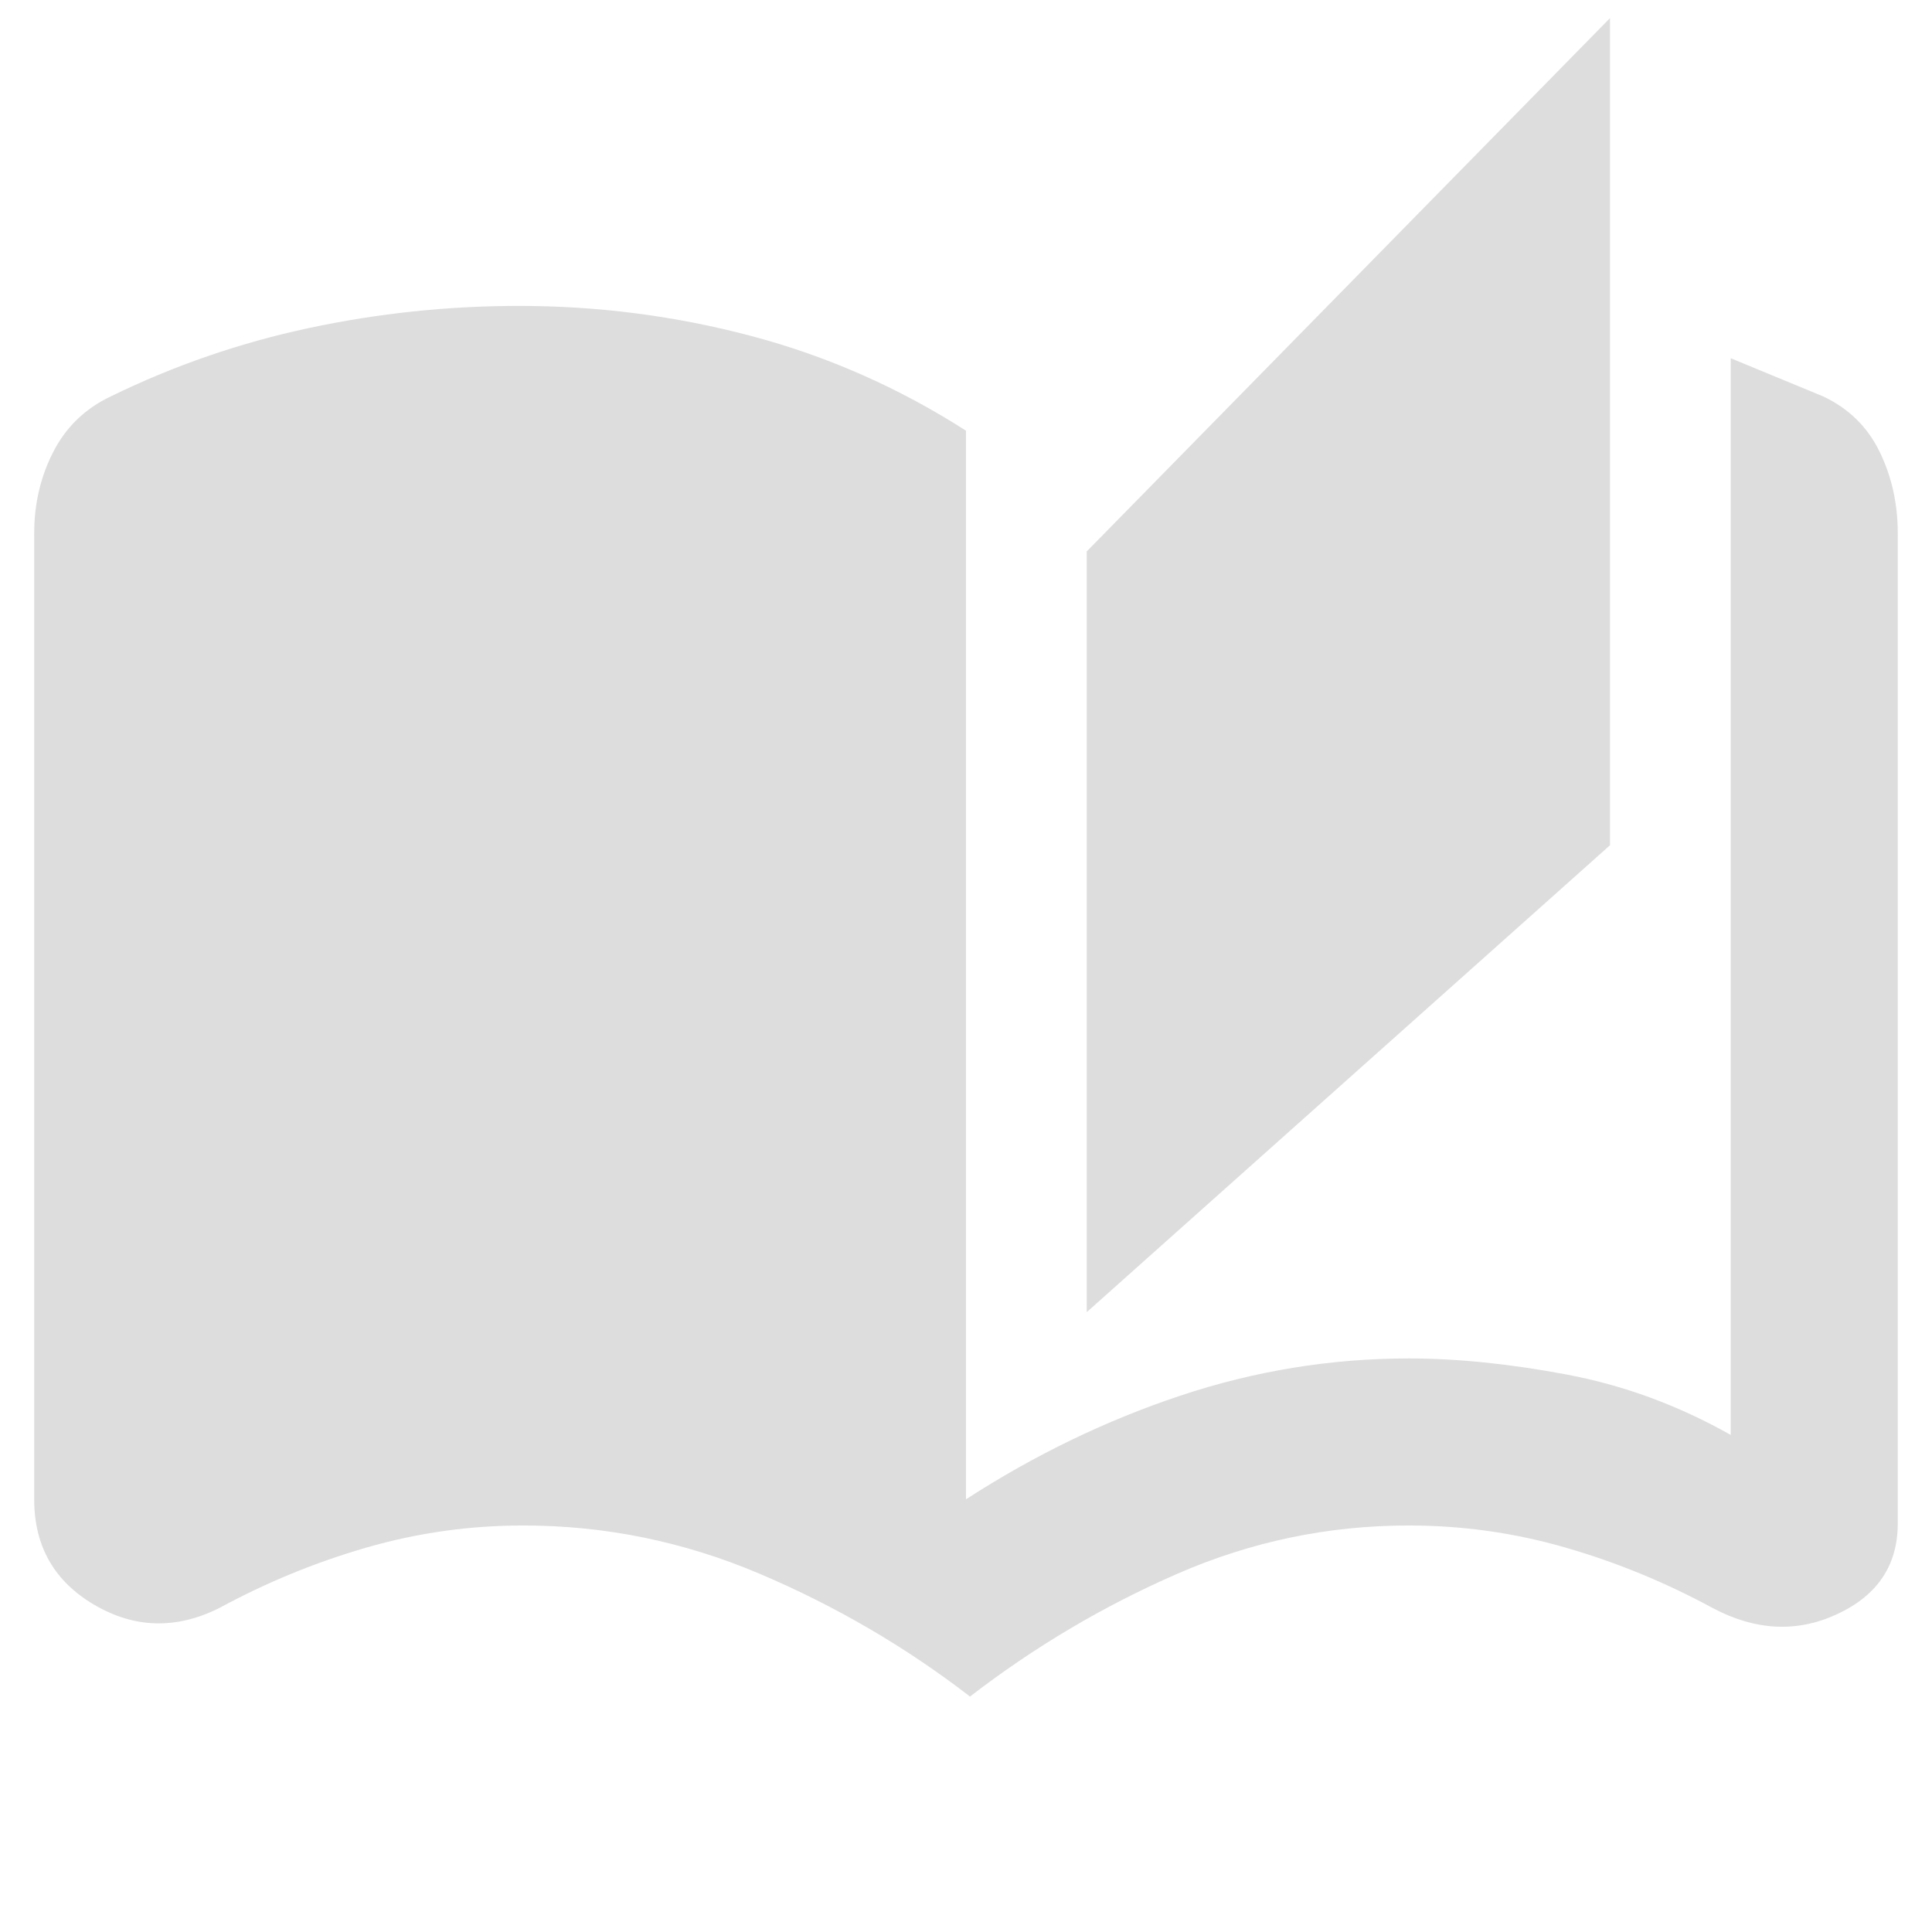 <svg width="240" height="240" viewBox="0 0 240 240" fill="none" xmlns="http://www.w3.org/2000/svg">
<mask id="mask0_337_1415" style="mask-type:alpha" maskUnits="userSpaceOnUse" x="0" y="0" width="240" height="240">
<rect width="240" height="240" fill="#D9D9D9"/>
</mask>
<g mask="url(#mask0_337_1415)">
<path d="M120.498 210.751C112.498 204.584 103.79 199.501 94.373 195.501C84.956 191.501 75.165 189.501 64.998 189.501C58.331 189.501 51.831 190.418 45.498 192.251C39.165 194.084 33.081 196.584 27.248 199.751C21.915 202.418 16.748 202.293 11.748 199.376C6.748 196.459 4.248 192.084 4.248 186.251V66.251C4.248 62.584 5.04 59.209 6.623 56.126C8.206 53.043 10.581 50.751 13.748 49.251C21.581 45.418 29.79 42.584 38.373 40.751C46.956 38.918 55.665 38.001 64.498 38.001C74.331 38.001 83.956 39.251 93.373 41.751C102.79 44.251 111.665 48.168 119.998 53.501V186.251C128.498 180.751 137.373 176.459 146.623 173.376C155.873 170.293 165.331 168.751 174.998 168.751C180.998 168.751 187.54 169.418 194.623 170.751C201.706 172.084 208.498 174.584 214.998 178.251V44.501C216.998 45.334 218.915 46.126 220.748 46.876C222.581 47.626 224.498 48.418 226.498 49.251C229.665 50.751 231.998 53.043 233.498 56.126C234.998 59.209 235.748 62.584 235.748 66.251V189.251C235.748 194.418 233.248 198.168 228.248 200.501C223.248 202.834 218.081 202.584 212.748 199.751C206.915 196.584 200.831 194.084 194.498 192.251C188.165 190.418 181.665 189.501 174.998 189.501C164.998 189.501 155.415 191.501 146.248 195.501C137.081 199.501 128.498 204.584 120.498 210.751ZM134.998 163.001V68.501L199.998 2.251V105.001L134.998 163.001Z" fill="#1C1B1F" fill-opacity="0.15"/>
</g>
</svg>
